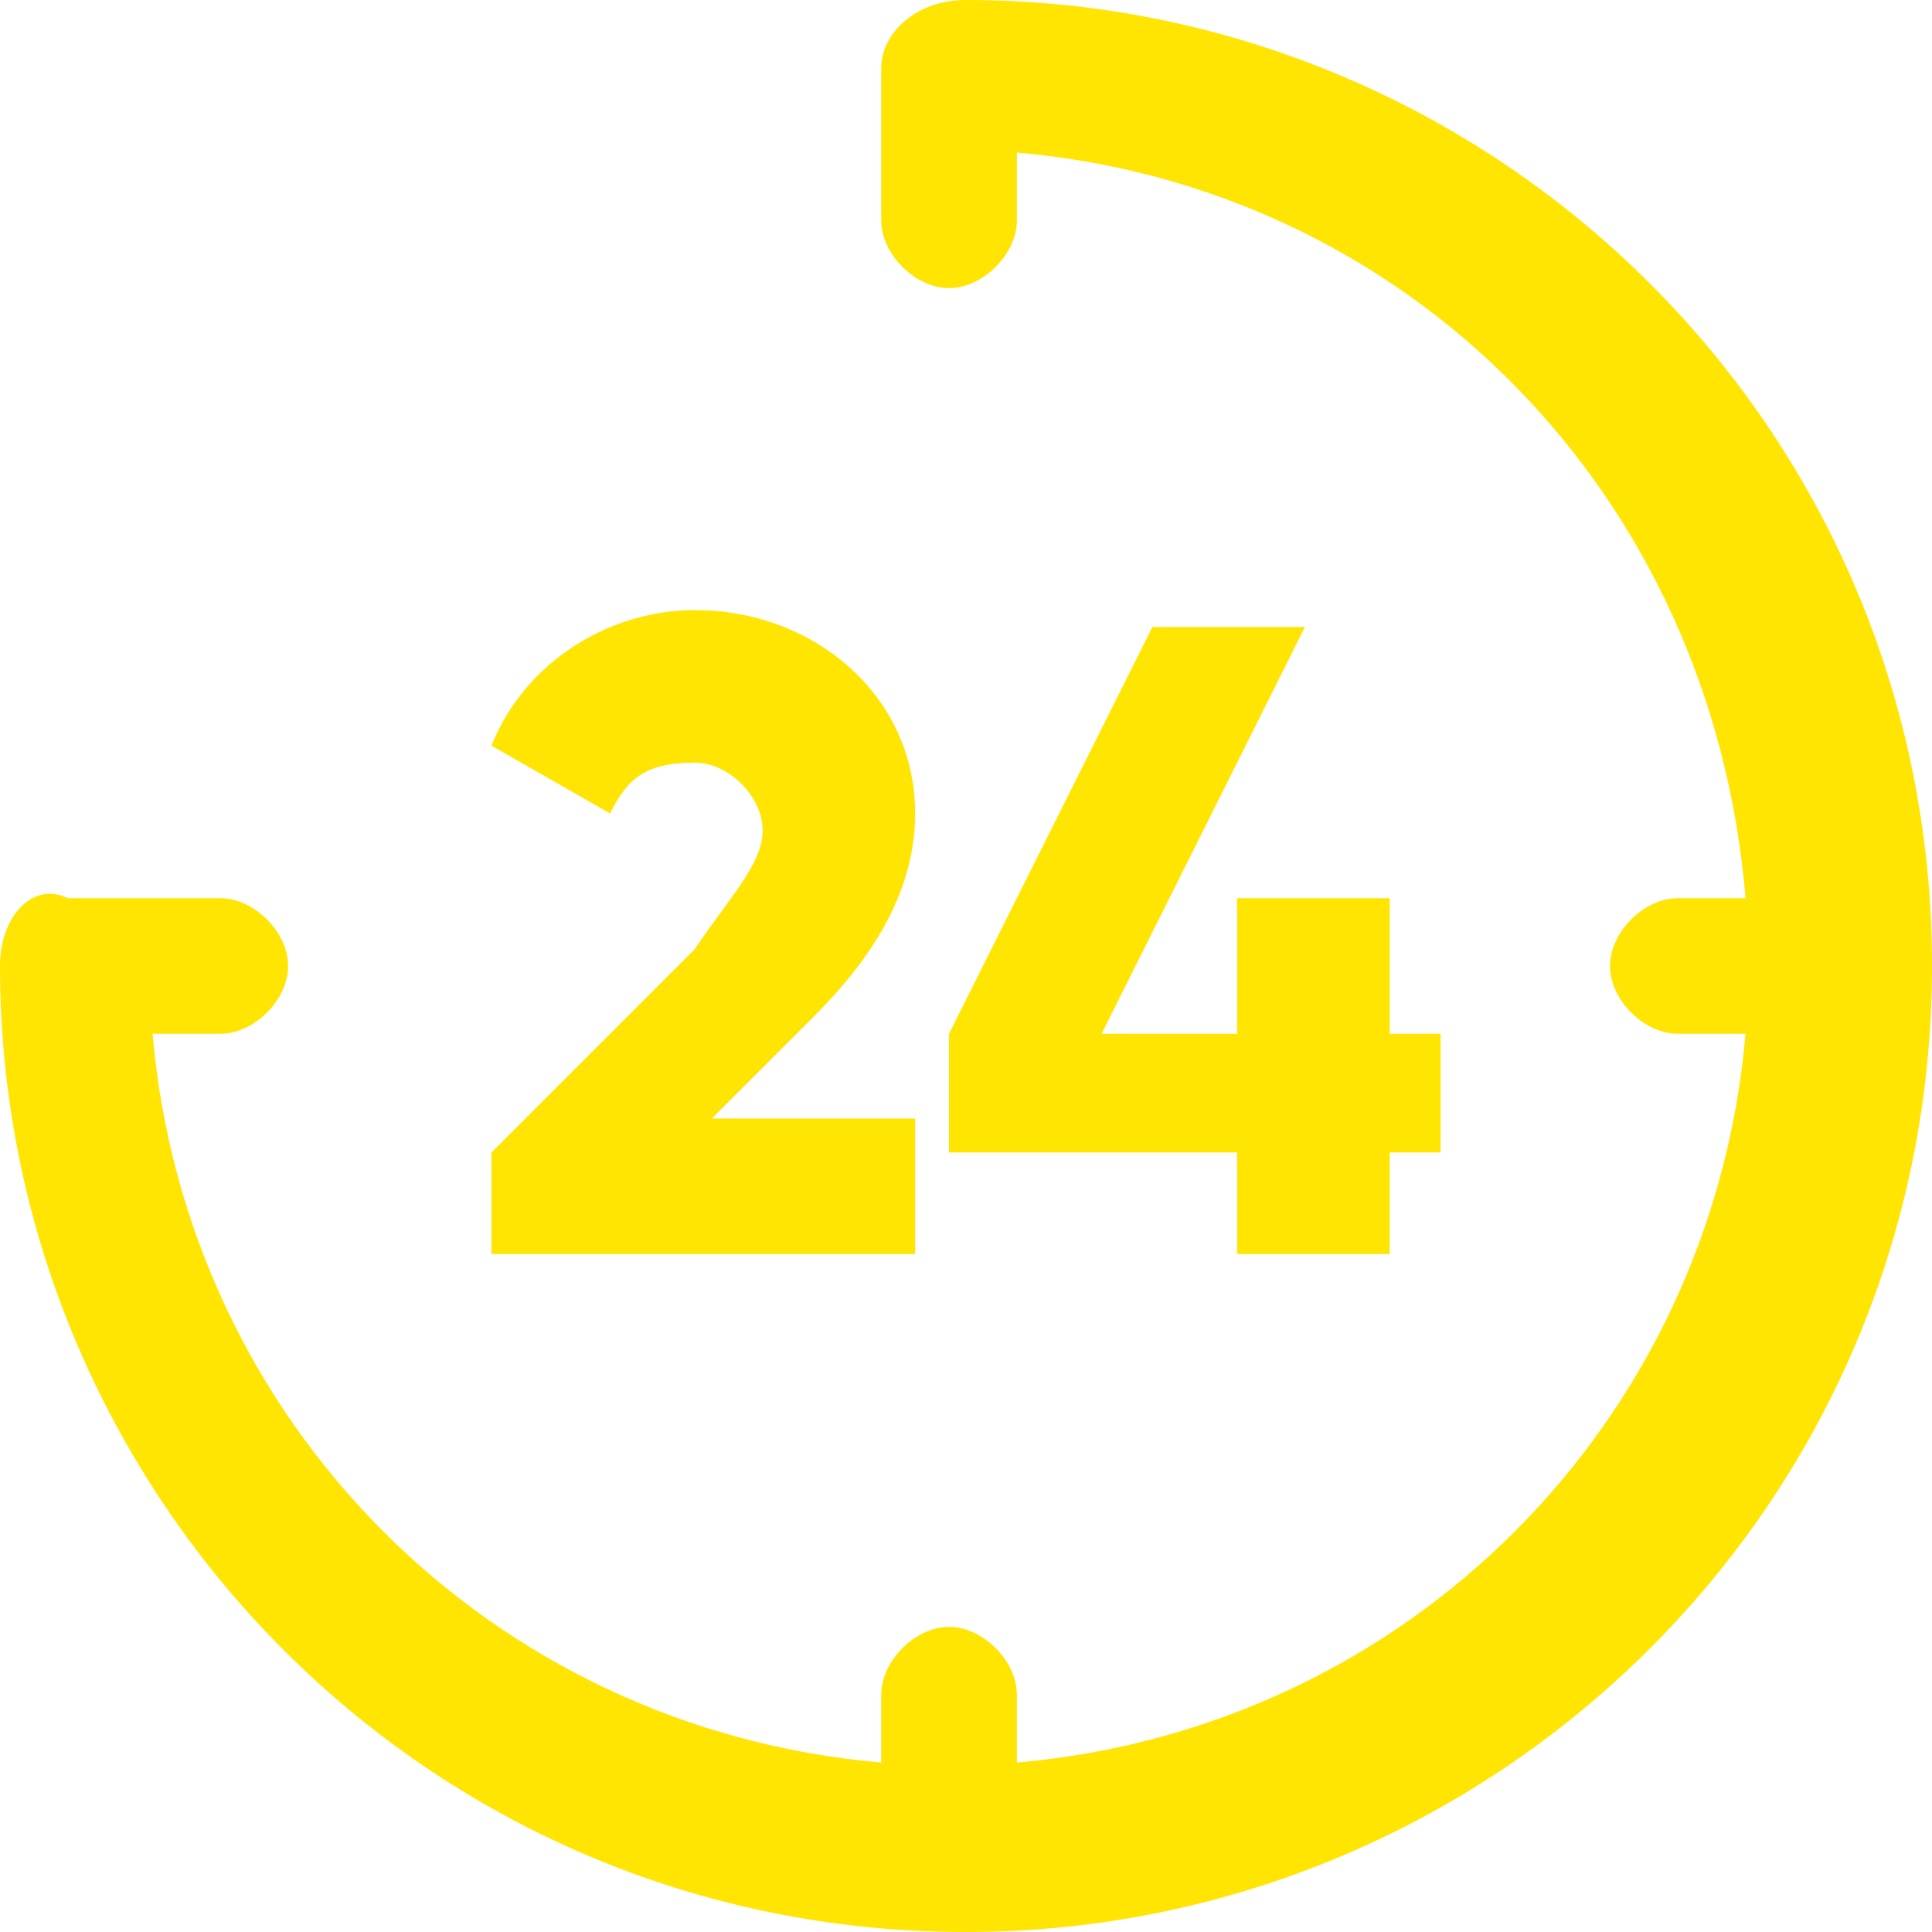 <svg width="24" height="24" viewBox="0 0 24 24" fill="none" xmlns="http://www.w3.org/2000/svg">
<path d="M12 0C11.368 0 10.947 0.421 10.947 0.842V2.737C10.947 3.158 11.368 3.579 11.79 3.579C12.21 3.579 12.632 3.158 12.632 2.737V1.895C17.474 2.316 21.263 6.105 21.684 11.158H20.842C20.421 11.158 20 11.579 20 12C20 12.421 20.421 12.842 20.842 12.842H21.684C21.263 17.684 17.474 21.474 12.632 21.895V21.053C12.632 20.632 12.21 20.21 11.79 20.21C11.368 20.21 10.947 20.632 10.947 21.053V21.895C6.105 21.474 2.316 17.684 1.895 12.842H2.737C3.158 12.842 3.579 12.421 3.579 12C3.579 11.579 3.158 11.158 2.737 11.158H0.842C0.421 10.947 0 11.368 0 12C0 18.526 5.263 24 12 24C18.526 24 24 18.737 24 12C24 5.263 18.526 0 12 0Z" fill="#FFE501"/>
<path d="M8.632 9.474C9.053 9.474 9.474 9.895 9.474 10.316C9.474 10.737 9.053 11.158 8.632 11.789L6.105 14.316V15.579H11.368V13.895H8.842L10.105 12.632C10.737 12 11.368 11.158 11.368 10.105C11.368 8.632 10.105 7.579 8.632 7.579C7.579 7.579 6.526 8.21 6.105 9.263L7.579 10.105C7.79 9.684 8 9.474 8.632 9.474Z" fill="#FFE501"/>
<path d="M14.316 7.789L11.789 12.842V14.316H15.368V15.579H17.263V14.316H17.895V12.842H17.263V11.158H15.368V12.842H13.684L16.21 7.789H14.316Z" fill="#FFE501"/>
</svg>
